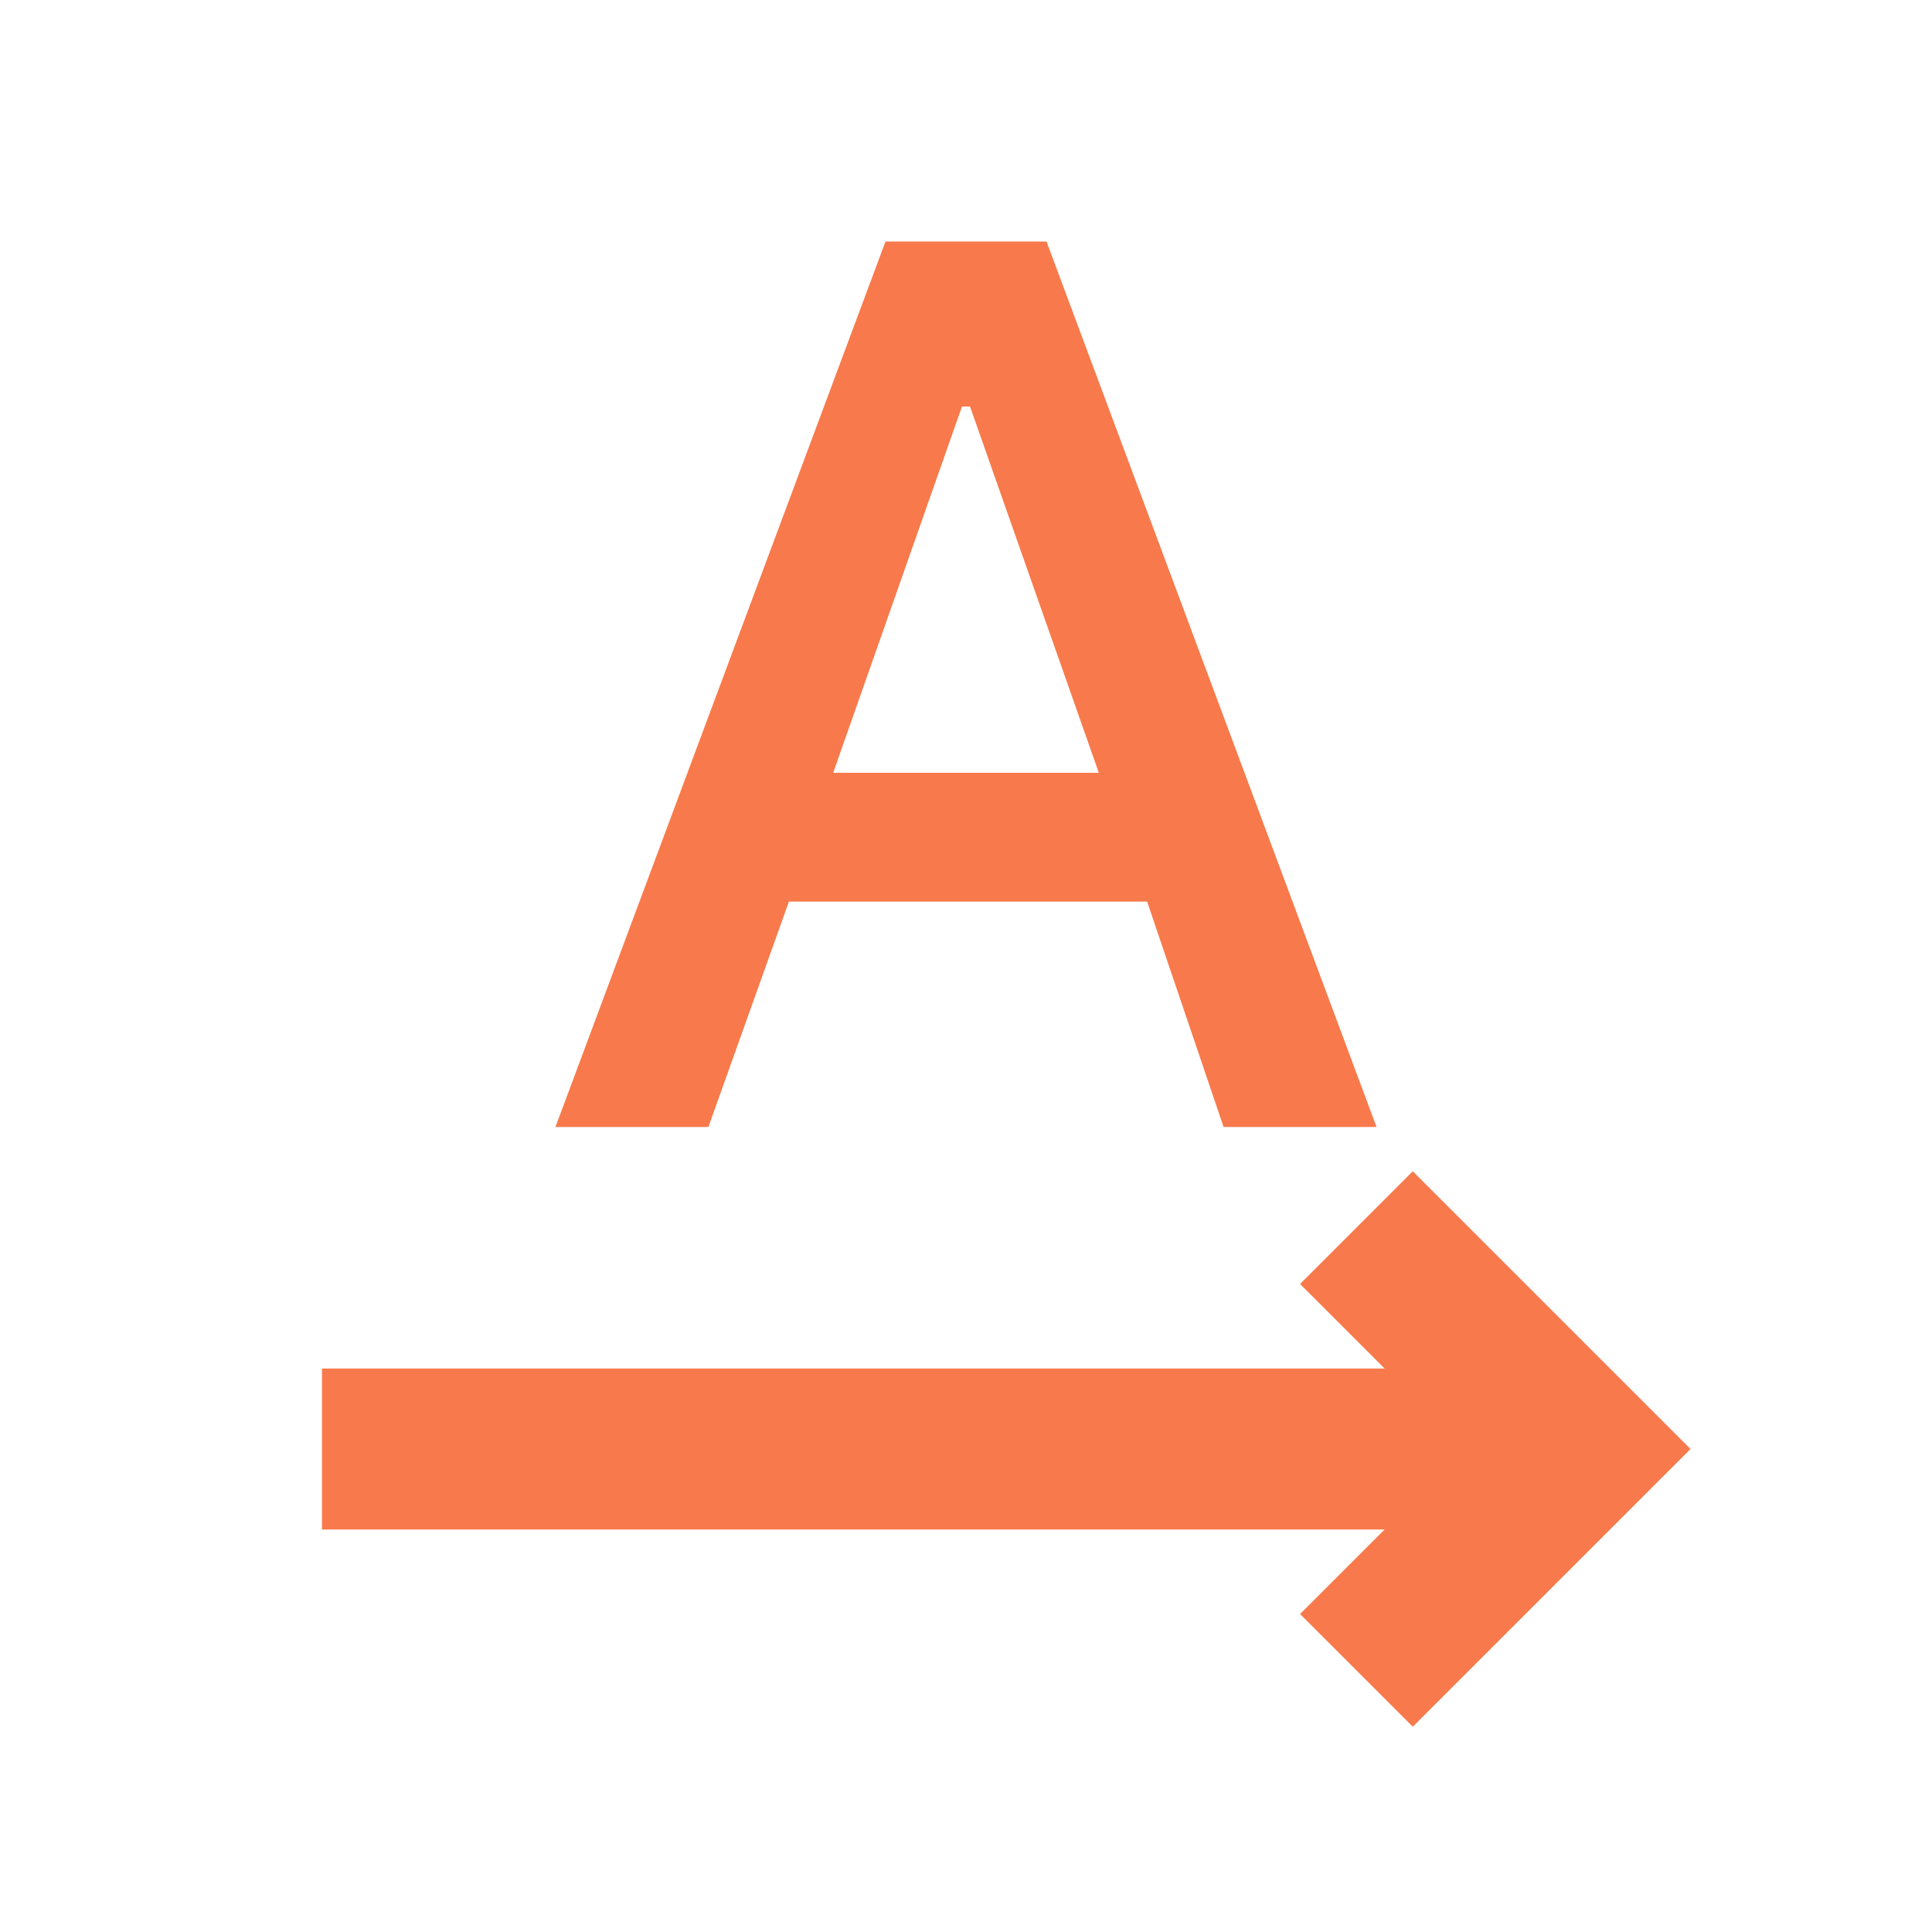 <svg xmlns="http://www.w3.org/2000/svg" height="24px" viewBox="0 -960 960 960" width="24px" fill="#f8794b"><path d="M160-200v-80h528l-42-42 56-56 138 138-138 138-56-56 42-42H160Zm116-200 164-440h80l164 440h-76l-38-112H392l-40 112h-76Zm138-176h132l-64-182h-4l-64 182Z"/></svg>